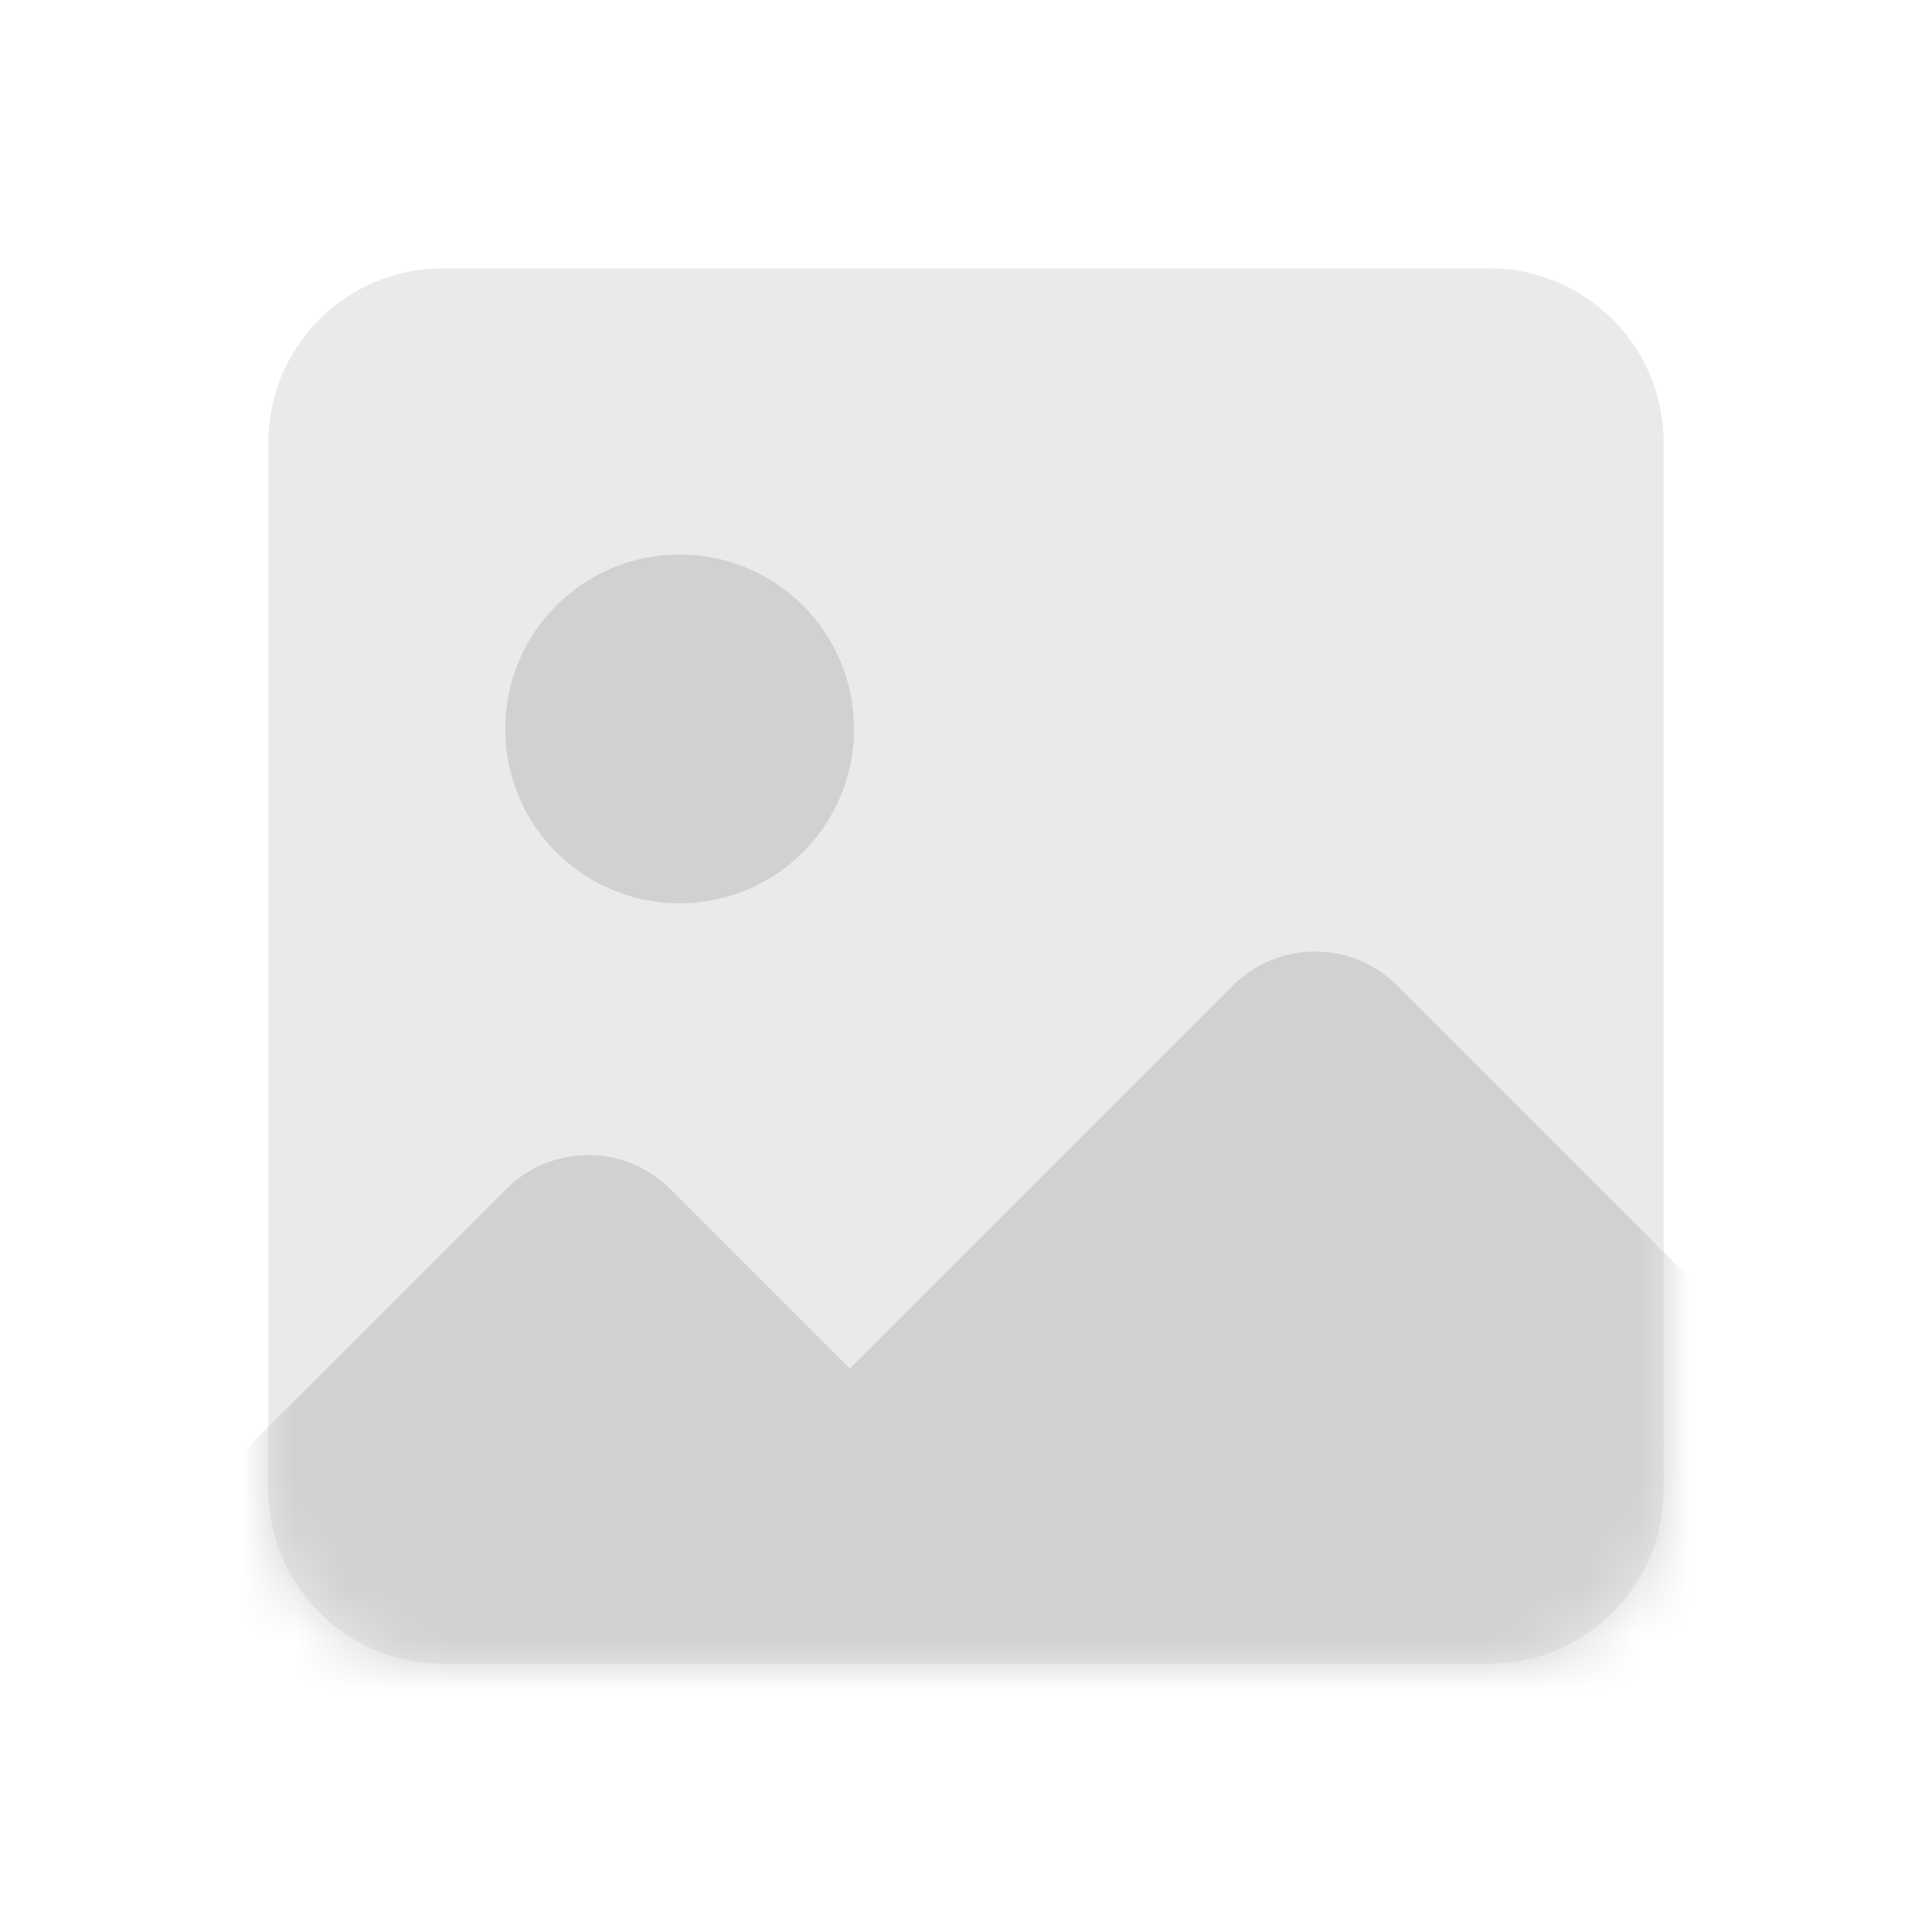 <svg width="36" height="36" viewBox="0 0 36 36" fill="none" xmlns="http://www.w3.org/2000/svg">
<path d="M5 8.25C5 6.455 6.455 5 8.25 5H27.75C29.545 5 31 6.455 31 8.25V27.75C31 29.545 29.545 31 27.75 31H8.25C6.455 31 5 29.545 5 27.75V8.25Z" fill="#EAEAEA"/>
<mask id="mask0_2349_297371" style="mask-type:alpha" maskUnits="userSpaceOnUse" x="5" y="5" width="26" height="26">
<path d="M5 8.25C5 6.455 6.455 5 8.25 5H27.75C29.545 5 31 6.455 31 8.25V27.75C31 29.545 29.545 31 27.75 31H8.25C6.455 31 5 29.545 5 27.75V8.25Z" fill="#DCEAFC"/>
</mask>
<g mask="url(#mask0_2349_297371)">
<path d="M22.971 18.365L9.336 32H39.669L26.035 18.365C25.189 17.519 23.817 17.519 22.971 18.365Z" fill="#D1D1D1"/>
<path d="M9.429 22.158L-0.414 32.001H22.336L12.493 22.158C11.647 21.312 10.275 21.312 9.429 22.158Z" fill="#D1D1D1"/>
</g>
<circle cx="12.664" cy="13.582" r="3.25" fill="#D1D1D1"/>
</svg>
